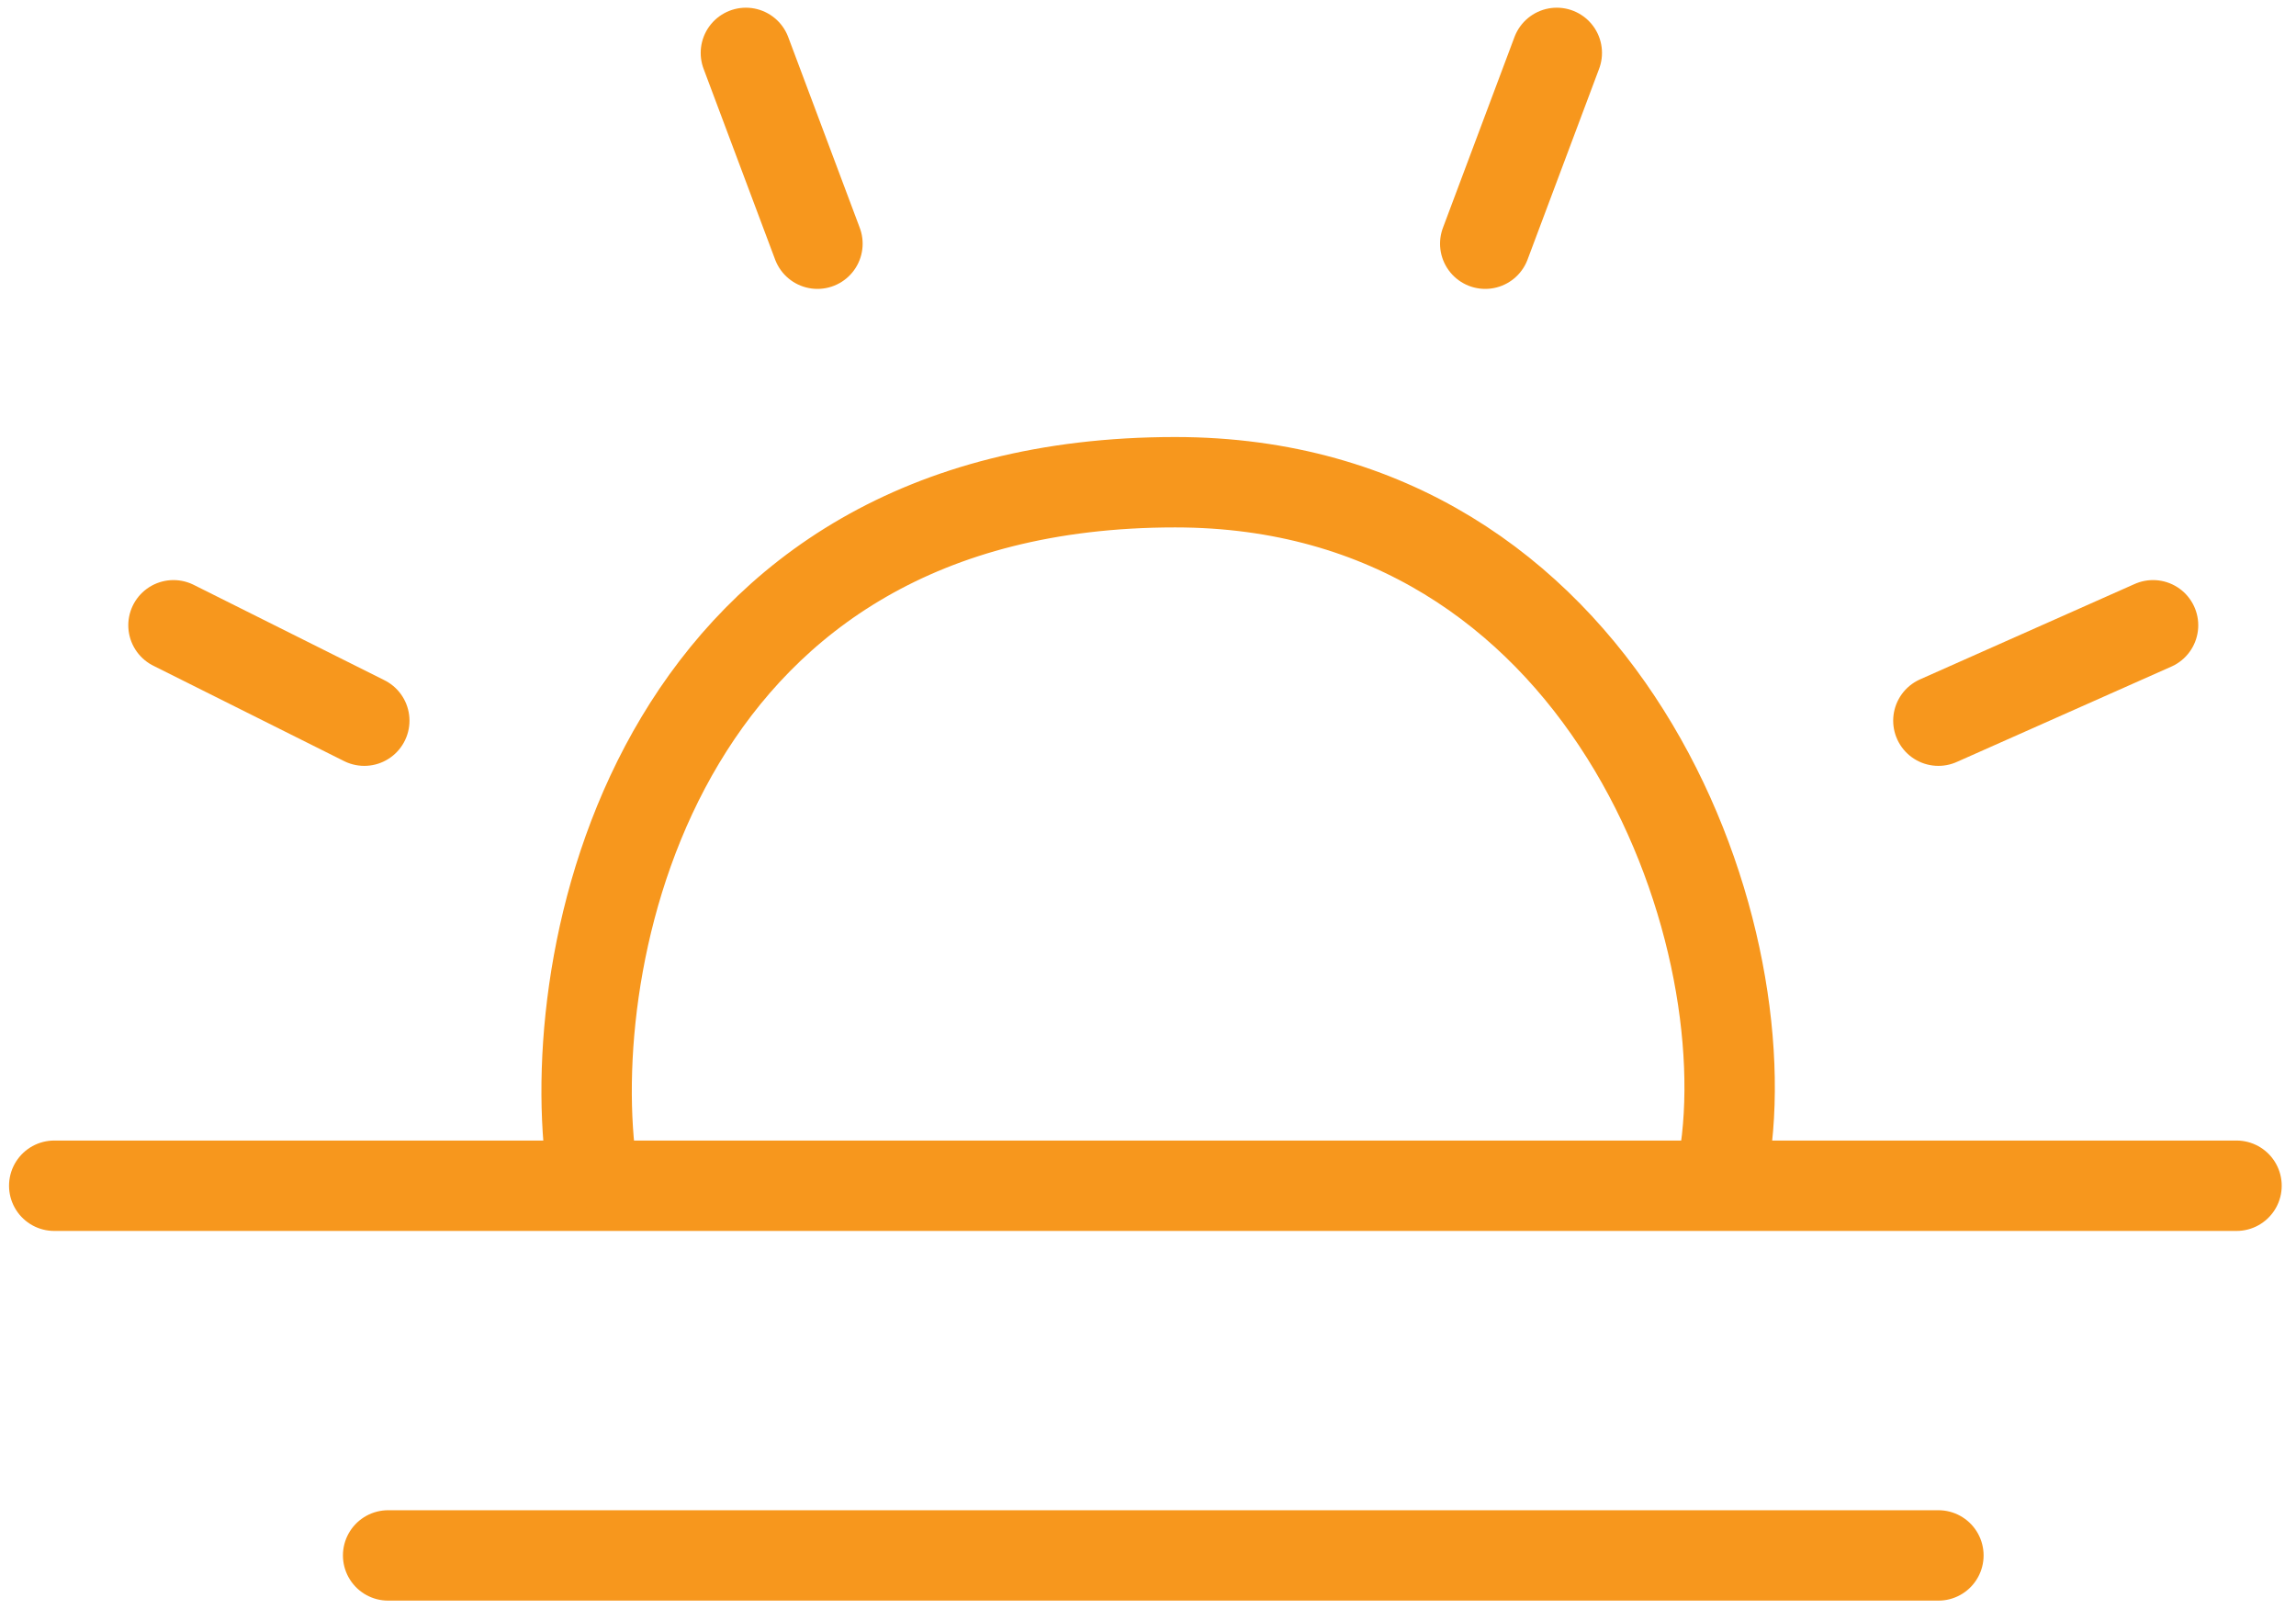 <svg width="127" height="89" viewBox="0 0 127 89" fill="none" xmlns="http://www.w3.org/2000/svg">
<path d="M3 65.589H123.71" stroke="#F7971D" stroke-width="5" stroke-linecap="round"/>
<path d="M41.258 2.926L45.216 13.48" stroke="#F7971D" stroke-width="5" stroke-linecap="round"/>
<path d="M86.112 2.926L82.154 13.48" stroke="#F7971D" stroke-width="5" stroke-linecap="round"/>
<path d="M119.093 34.587L107.219 39.864" stroke="#F7971D" stroke-width="5" stroke-linecap="round"/>
<path d="M20.15 39.864L9.596 34.587" stroke="#F7971D" stroke-width="5" stroke-linecap="round"/>
<path d="M21.469 86.038L107.22 86.038" stroke="#F7971D" stroke-width="5" stroke-linecap="round"/>
<path d="M32.683 64.272C31.144 52.179 36.641 26.674 65.004 26.674C88.759 26.674 97.545 51.3 95.347 64.272" stroke="#F7971D" stroke-width="5" stroke-linecap="round"/>
</svg>
